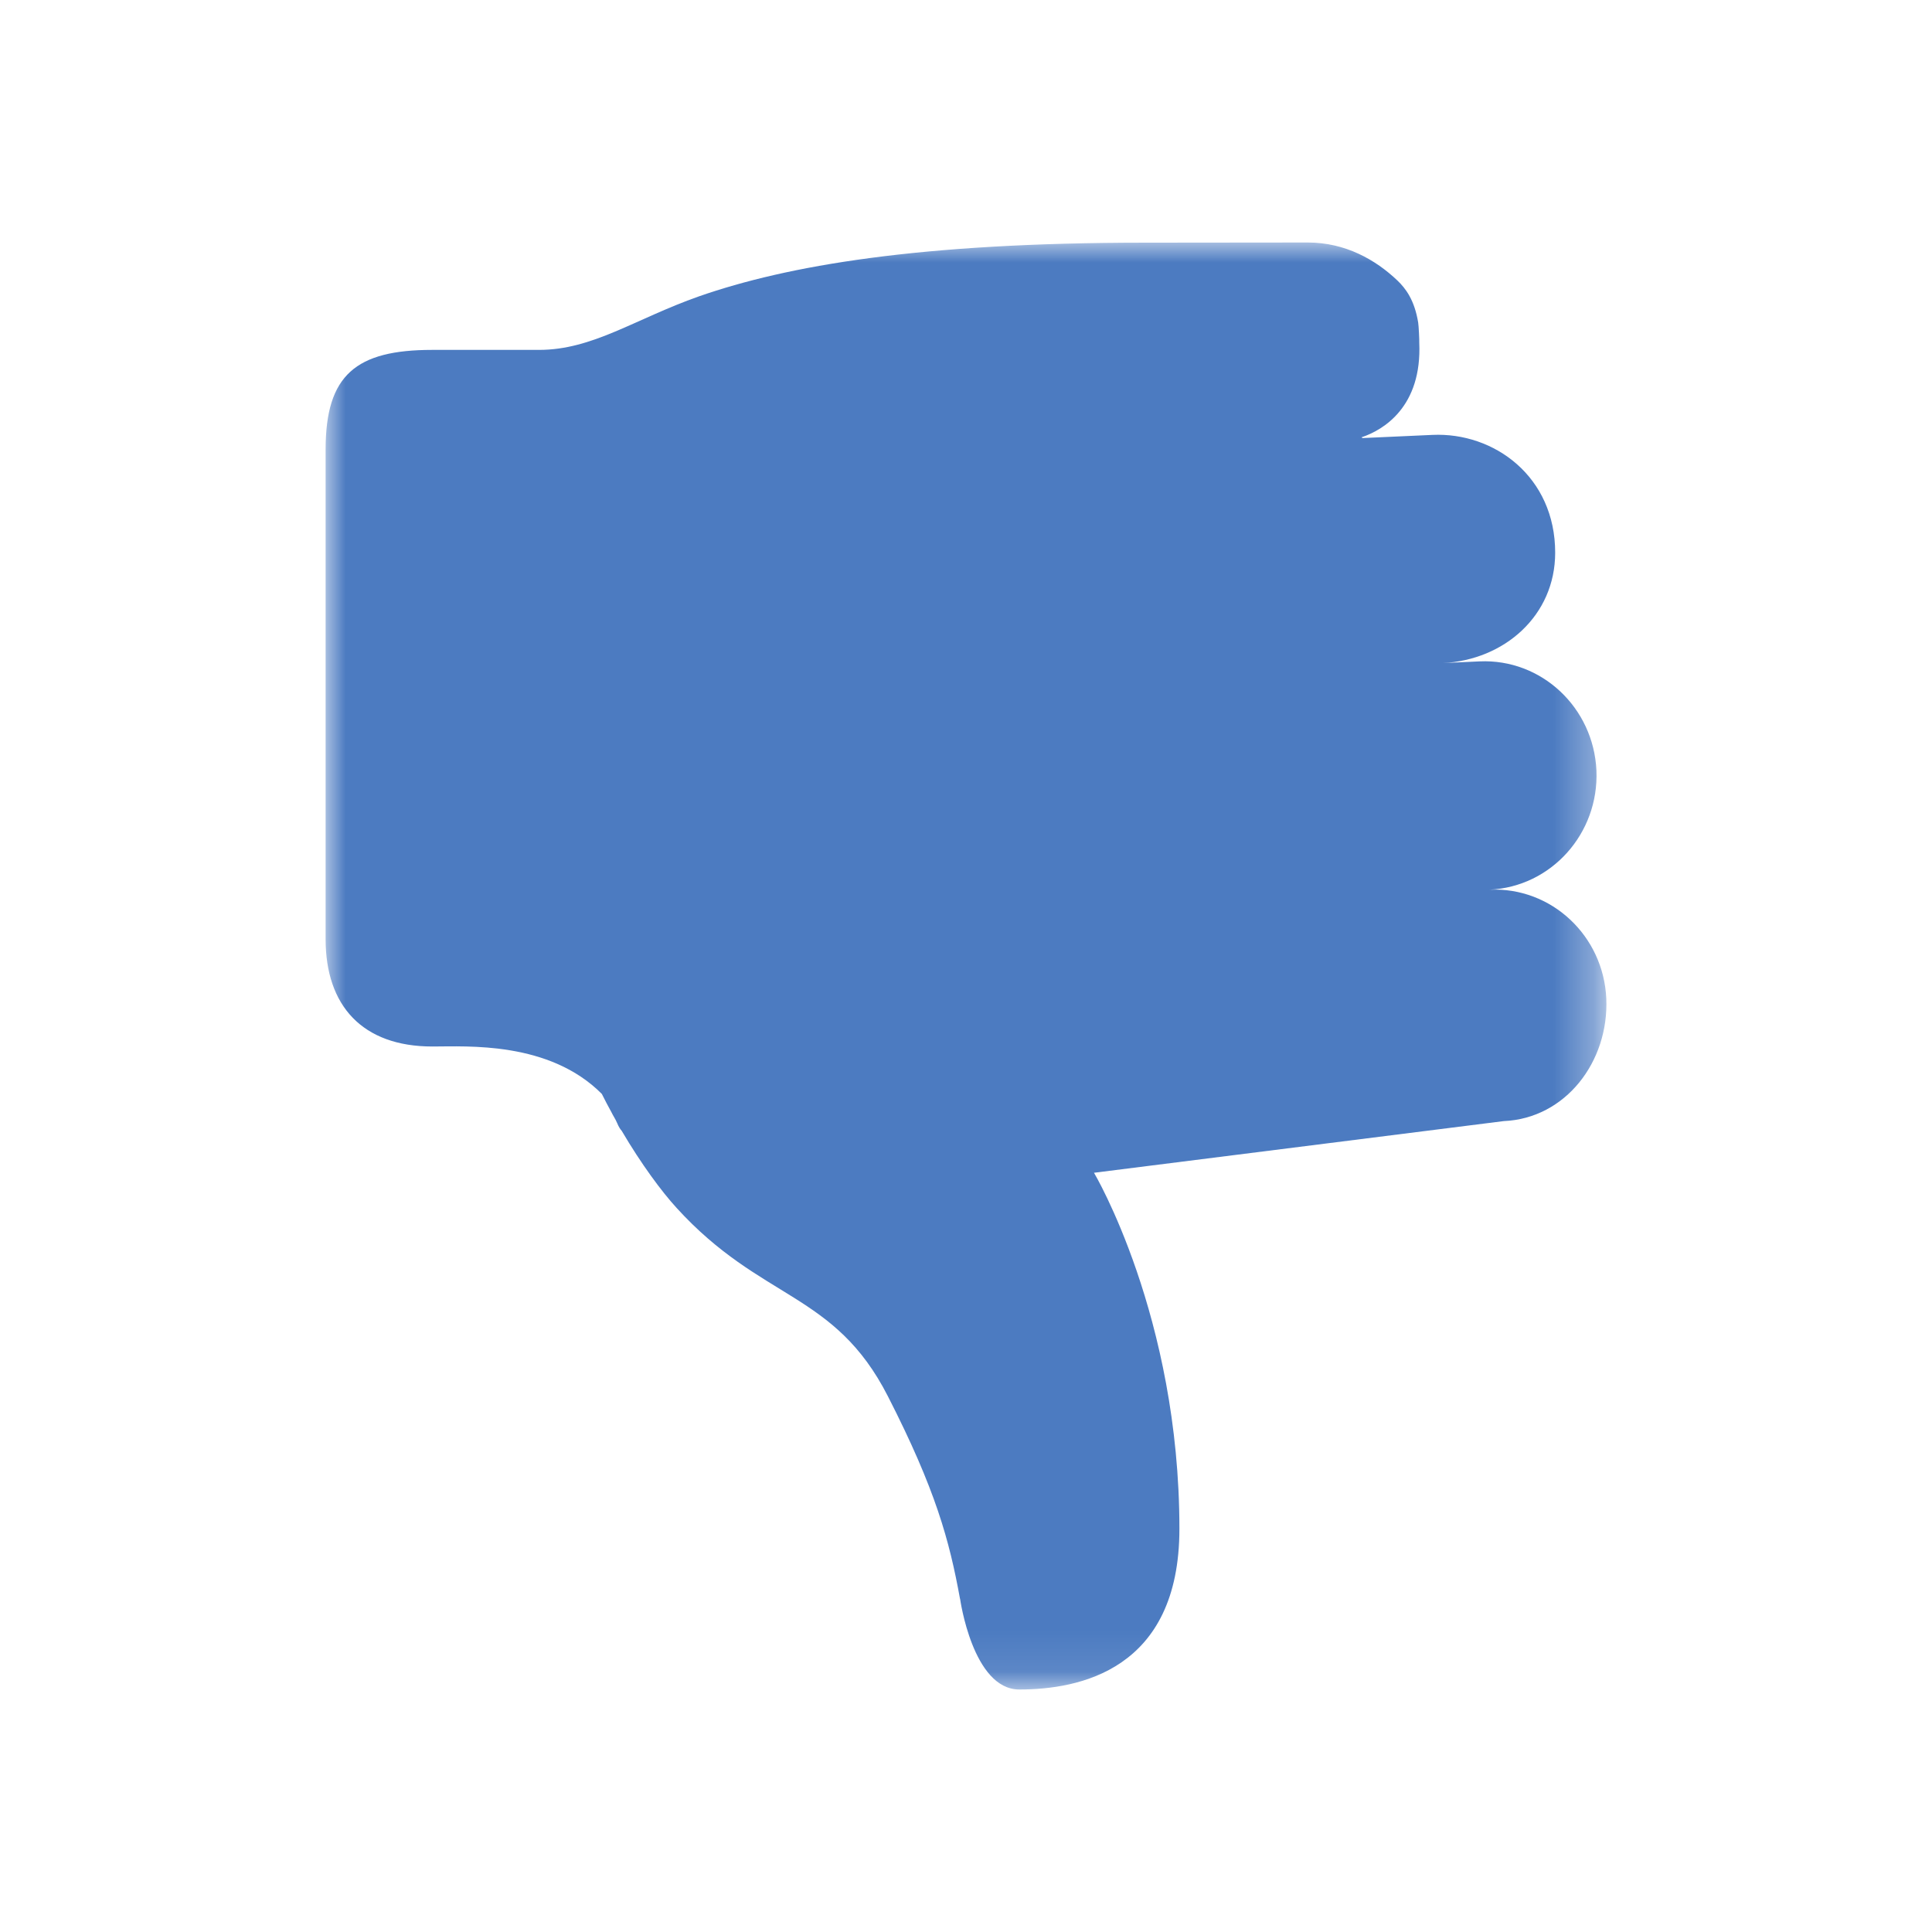 <?xml version="1.0" encoding="utf-8"?>
<!-- Generator: Adobe Illustrator 16.0.0, SVG Export Plug-In . SVG Version: 6.00 Build 0)  -->
<!DOCTYPE svg PUBLIC "-//W3C//DTD SVG 1.1//EN" "http://www.w3.org/Graphics/SVG/1.1/DTD/svg11.dtd">
<svg version="1.1" id="Layer_1" xmlns="http://www.w3.org/2000/svg" xmlns:xlink="http://www.w3.org/1999/xlink" x="0px" y="0px"
	 width="48px" height="48px" viewBox="0 0 48 48" enable-background="new 0 0 48 48" xml:space="preserve">
<title>thumbs-down</title>
<desc>Created with Sketch.</desc>
<g id="Page-1">
	<g id="Artboard" transform="translate(-348, -402)">
		<g id="thumbs-down" transform="translate(340, 396)">
			<g id="thumb">
				<g id="Mask">
				</g>
				<defs>
					<filter id="Adobe_OpacityMaskFilter" filterUnits="userSpaceOnUse" x="16.089" y="12.025" width="31.821" height="35.949">
						<feColorMatrix  type="matrix" values="1 0 0 0 0  0 1 0 0 0  0 0 1 0 0  0 0 0 1 0"/>
					</filter>
				</defs>
				<mask maskUnits="userSpaceOnUse" x="16.089" y="12.025" width="31.821" height="35.949" id="mask-2">
					<g filter="url(#Adobe_OpacityMaskFilter)">
						<rect id="path-1" x="8.025" y="6.025" fill="#FFFFFF" width="48" height="48"/>
					</g>
				</mask>
				<path id="Shape" mask="url(#mask-2)" fill="#4C7BC1" d="M45.008,28.104c1.533-0.07,2.832,1.142,2.9,2.708
					c0.066,1.565-1.012,2.974-2.545,3.041l-10.183,1.284c0,0,2.122,3.563,2.122,8.844c0,3.521-2.504,3.994-3.978,3.994
					c-1.159,0-1.471-2.254-1.471-2.254h-0.002c-0.263-1.445-0.604-2.708-1.792-5.032c-1.329-2.604-3.139-2.36-5.251-4.681
					c-0.373-0.408-0.874-1.084-1.362-1.913c-0.04-0.044-0.077-0.105-0.113-0.192c-0.043-0.103-0.096-0.174-0.142-0.27
					c-0.081-0.148-0.161-0.298-0.239-0.455C21.646,31.865,19.609,32,18.742,32c-1.74,0-2.652-1.016-2.652-2.663l0-12.173
					c0-1.848,0.753-2.471,2.652-2.471h2.651c1.335,0,2.38-0.769,3.978-1.332c2.188-0.761,5.455-1.332,11.083-1.332
					c0.984,0,4.038-0.004,4.038-0.004c0.935,0,1.685,0.429,2.228,0.946c0.205,0.197,0.422,0.483,0.514,1.041
					c0.014,0.086,0.031,0.449,0.027,0.498c0.072,1.596-0.889,2.173-1.434,2.355c0.016,0.005,0.006,0.019,0.035,0.018l1.727-0.078
					c1.535-0.07,3.049,1.039,3.049,2.926c0,1.564-1.264,2.668-2.793,2.743l0.916-0.042c1.535-0.068,2.83,1.145,2.902,2.71
					C47.729,26.708,46.541,28.033,45.008,28.104z"/>
			</g>
		</g>
	</g>
</g>
</svg>
